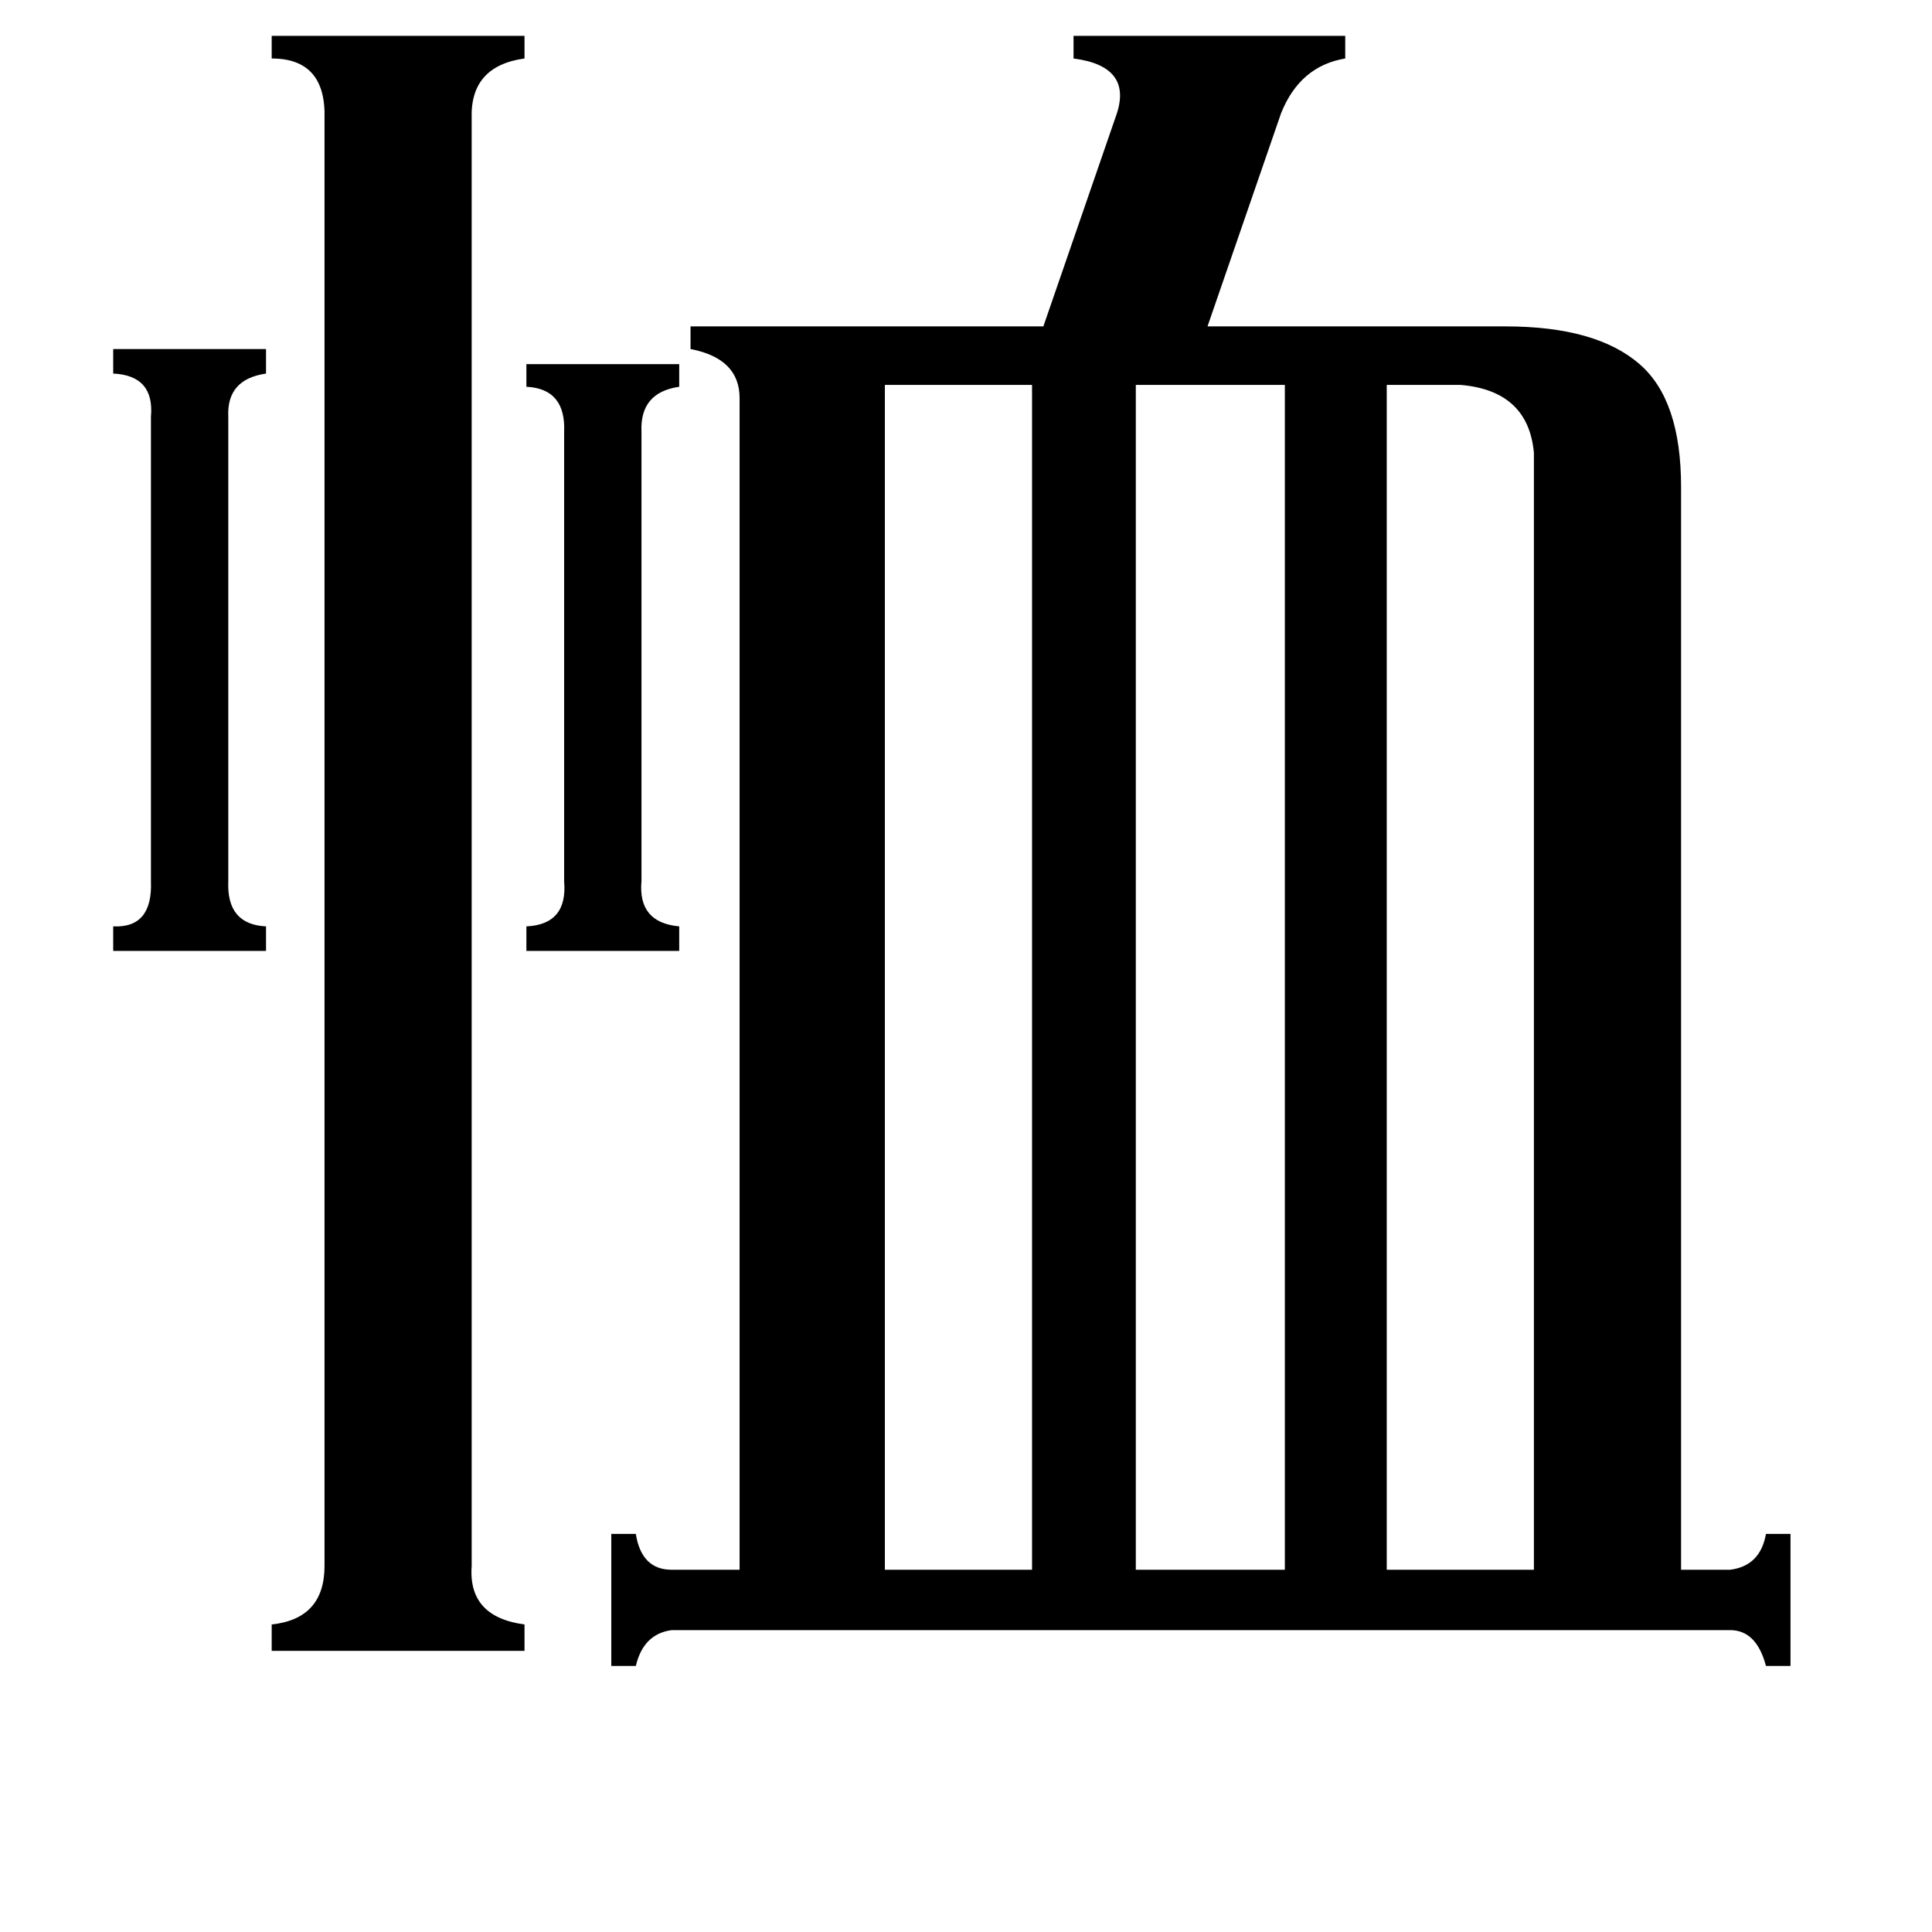 <svg xmlns="http://www.w3.org/2000/svg" viewBox="0 -800 1024 1024">
	<path fill="#000000" d="M340 -333Q338 -311 360 -309V-296H279V-309Q301 -310 299 -333V-571Q300 -594 279 -595V-607H360V-595Q339 -592 340 -571ZM121 -333Q120 -310 141 -309V-296H60V-309Q81 -308 80 -333V-579Q82 -601 60 -602V-615H141V-602Q120 -599 121 -579ZM774 -596H735V32H813V-560Q810 -593 774 -596ZM469 -596V32H547V-596ZM602 -596V32H681V-596ZM250 30Q248 57 278 61V75H144V61Q172 58 172 30V-737Q173 -769 144 -769V-781H278V-769Q249 -765 250 -737ZM917 32Q933 30 936 13H949V83H936Q931 64 917 64H356Q341 66 337 83H324V13H337Q340 32 356 32H392V-589Q392 -610 366 -615V-627H553L592 -740Q600 -765 569 -769V-781H713V-769Q689 -765 679 -740L640 -627H798Q846 -627 869 -607Q891 -588 891 -542V32Z"/>
</svg>